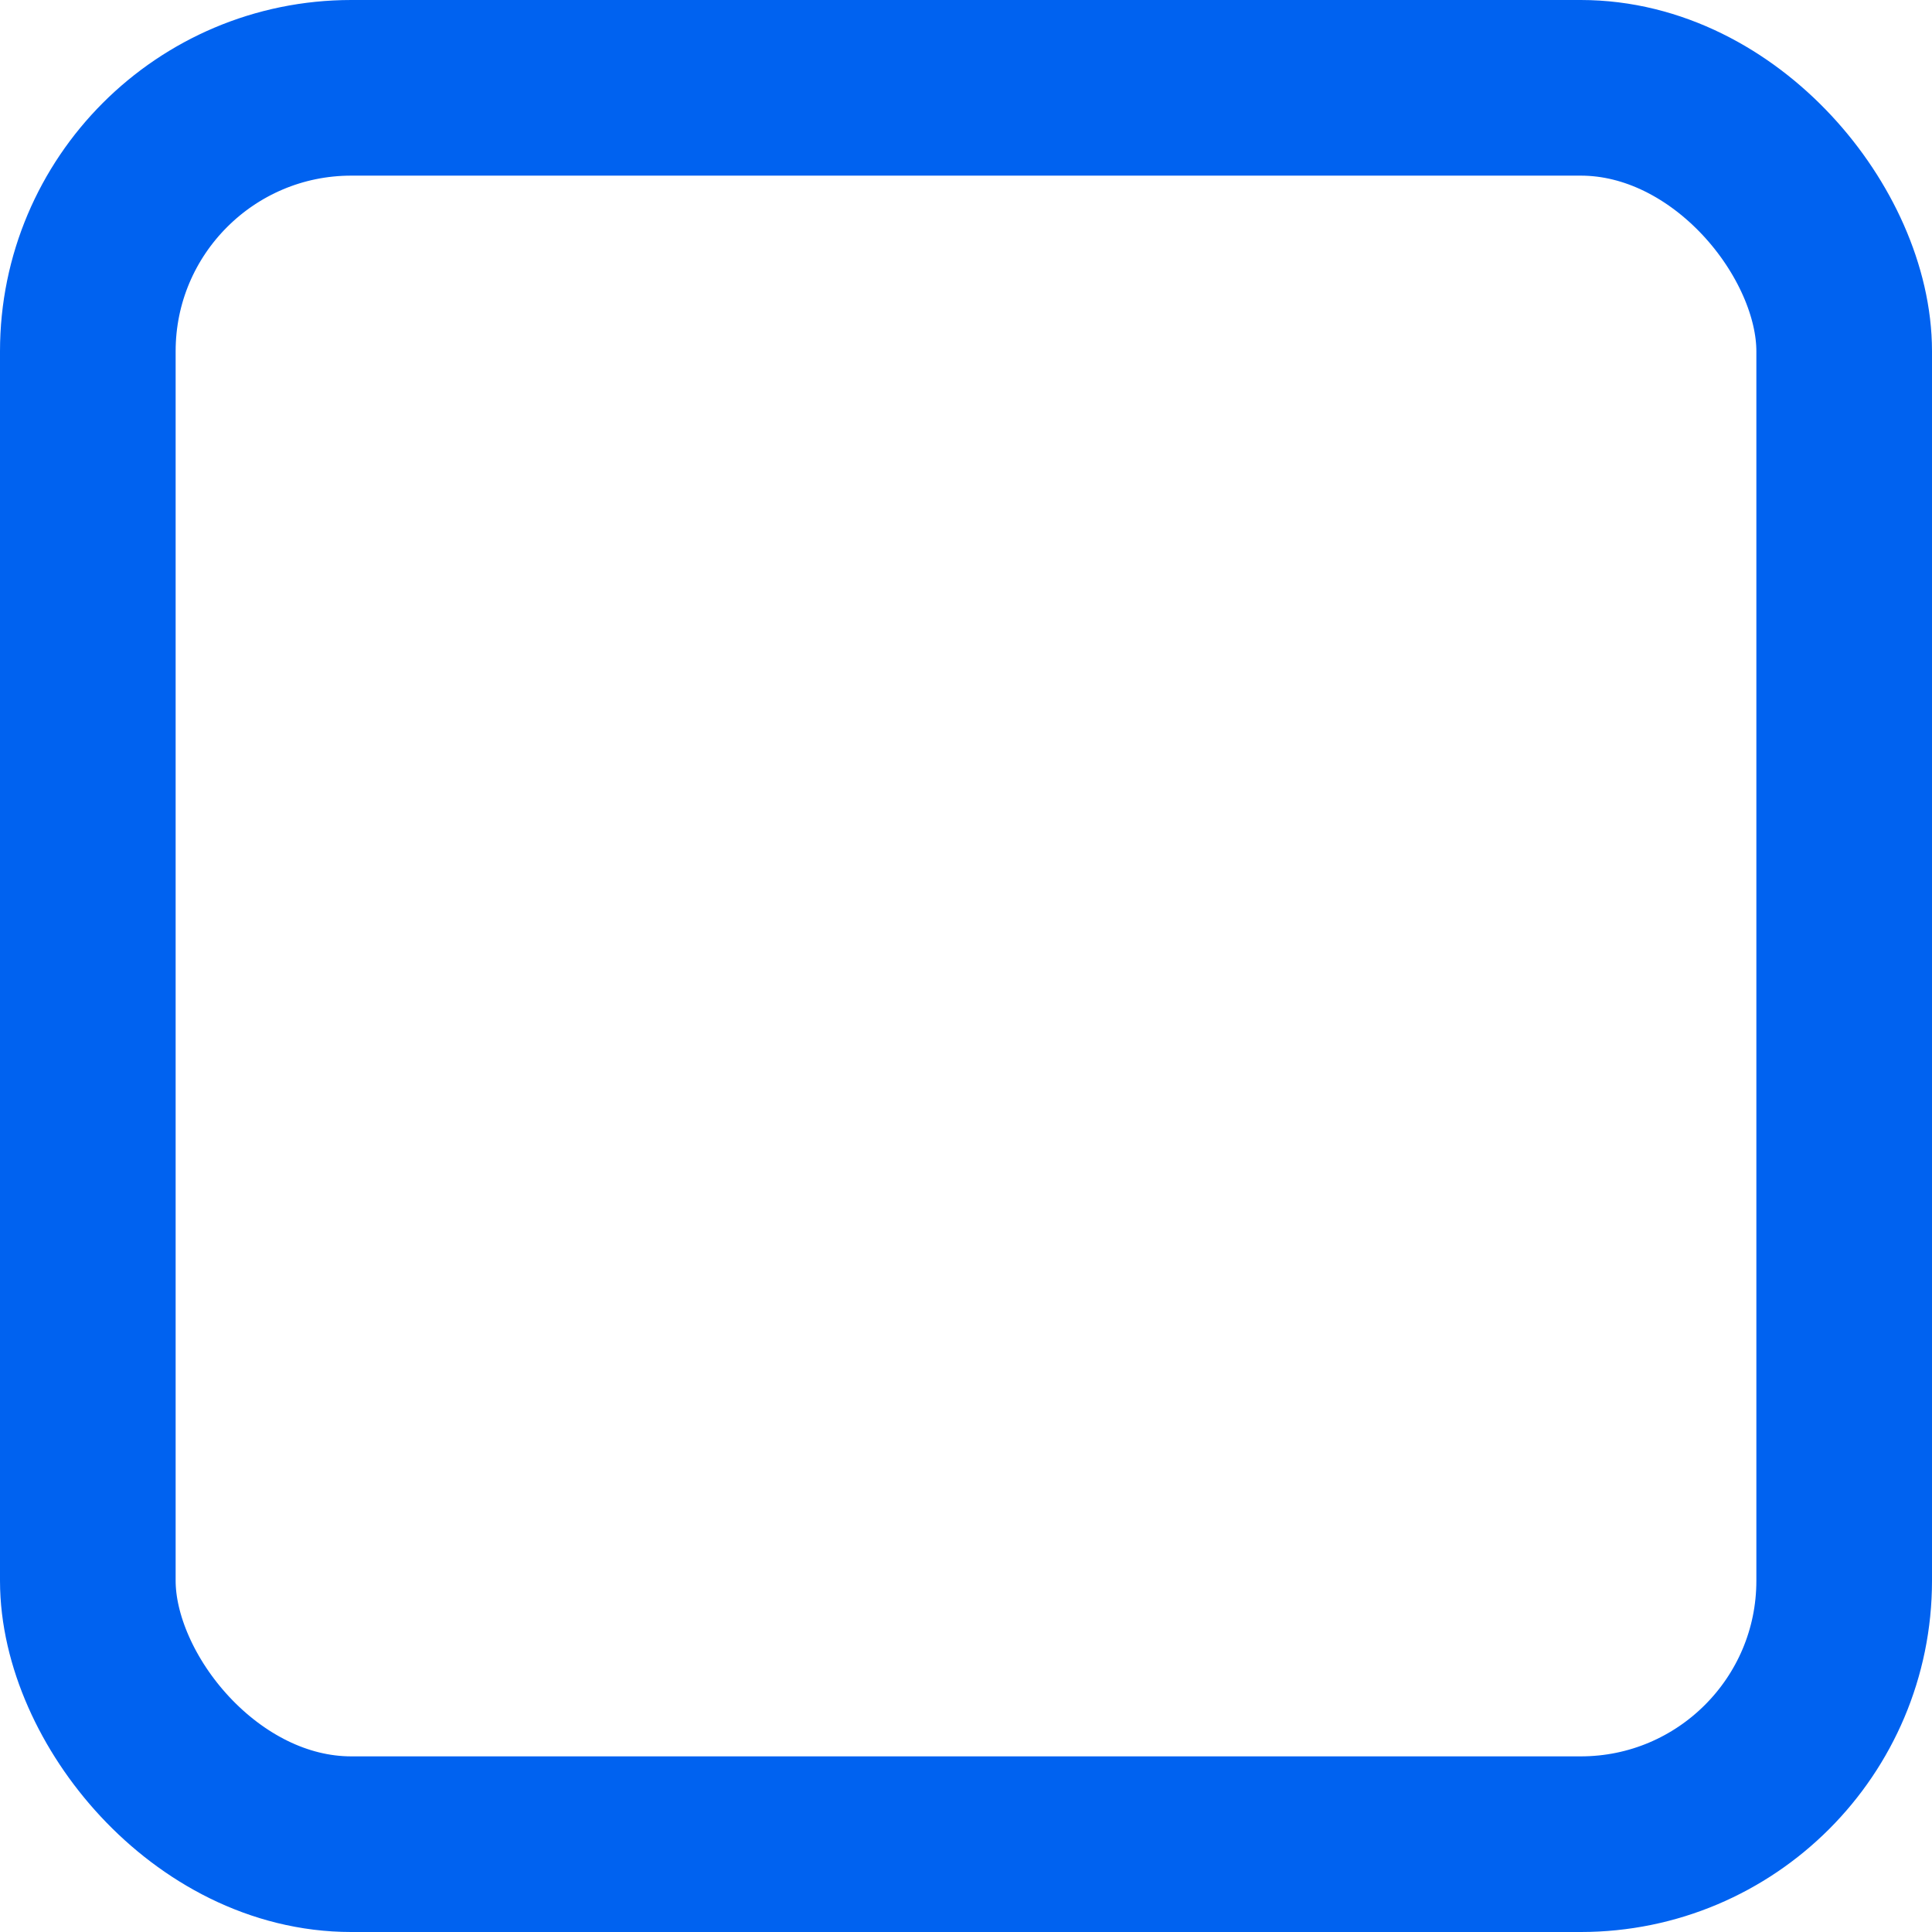 <?xml version="1.0" encoding="UTF-8"?>
<svg width="22px" height="22px" viewBox="0 0 22 22" version="1.1" xmlns="http://www.w3.org/2000/svg" xmlns:xlink="http://www.w3.org/1999/xlink">
    <!-- Generator: Sketch 61.2 (89653) - https://sketch.com -->
    <title>矩形激活</title>
    <desc>Created with Sketch.</desc>
    <g id="矩形激活" stroke="none" stroke-width="1" fill="none" fill-rule="evenodd">
        <rect id="矩形" stroke="#0062F0" stroke-width="2" x="1" y="1" width="20" height="20" rx="3"></rect>
    </g>
</svg>